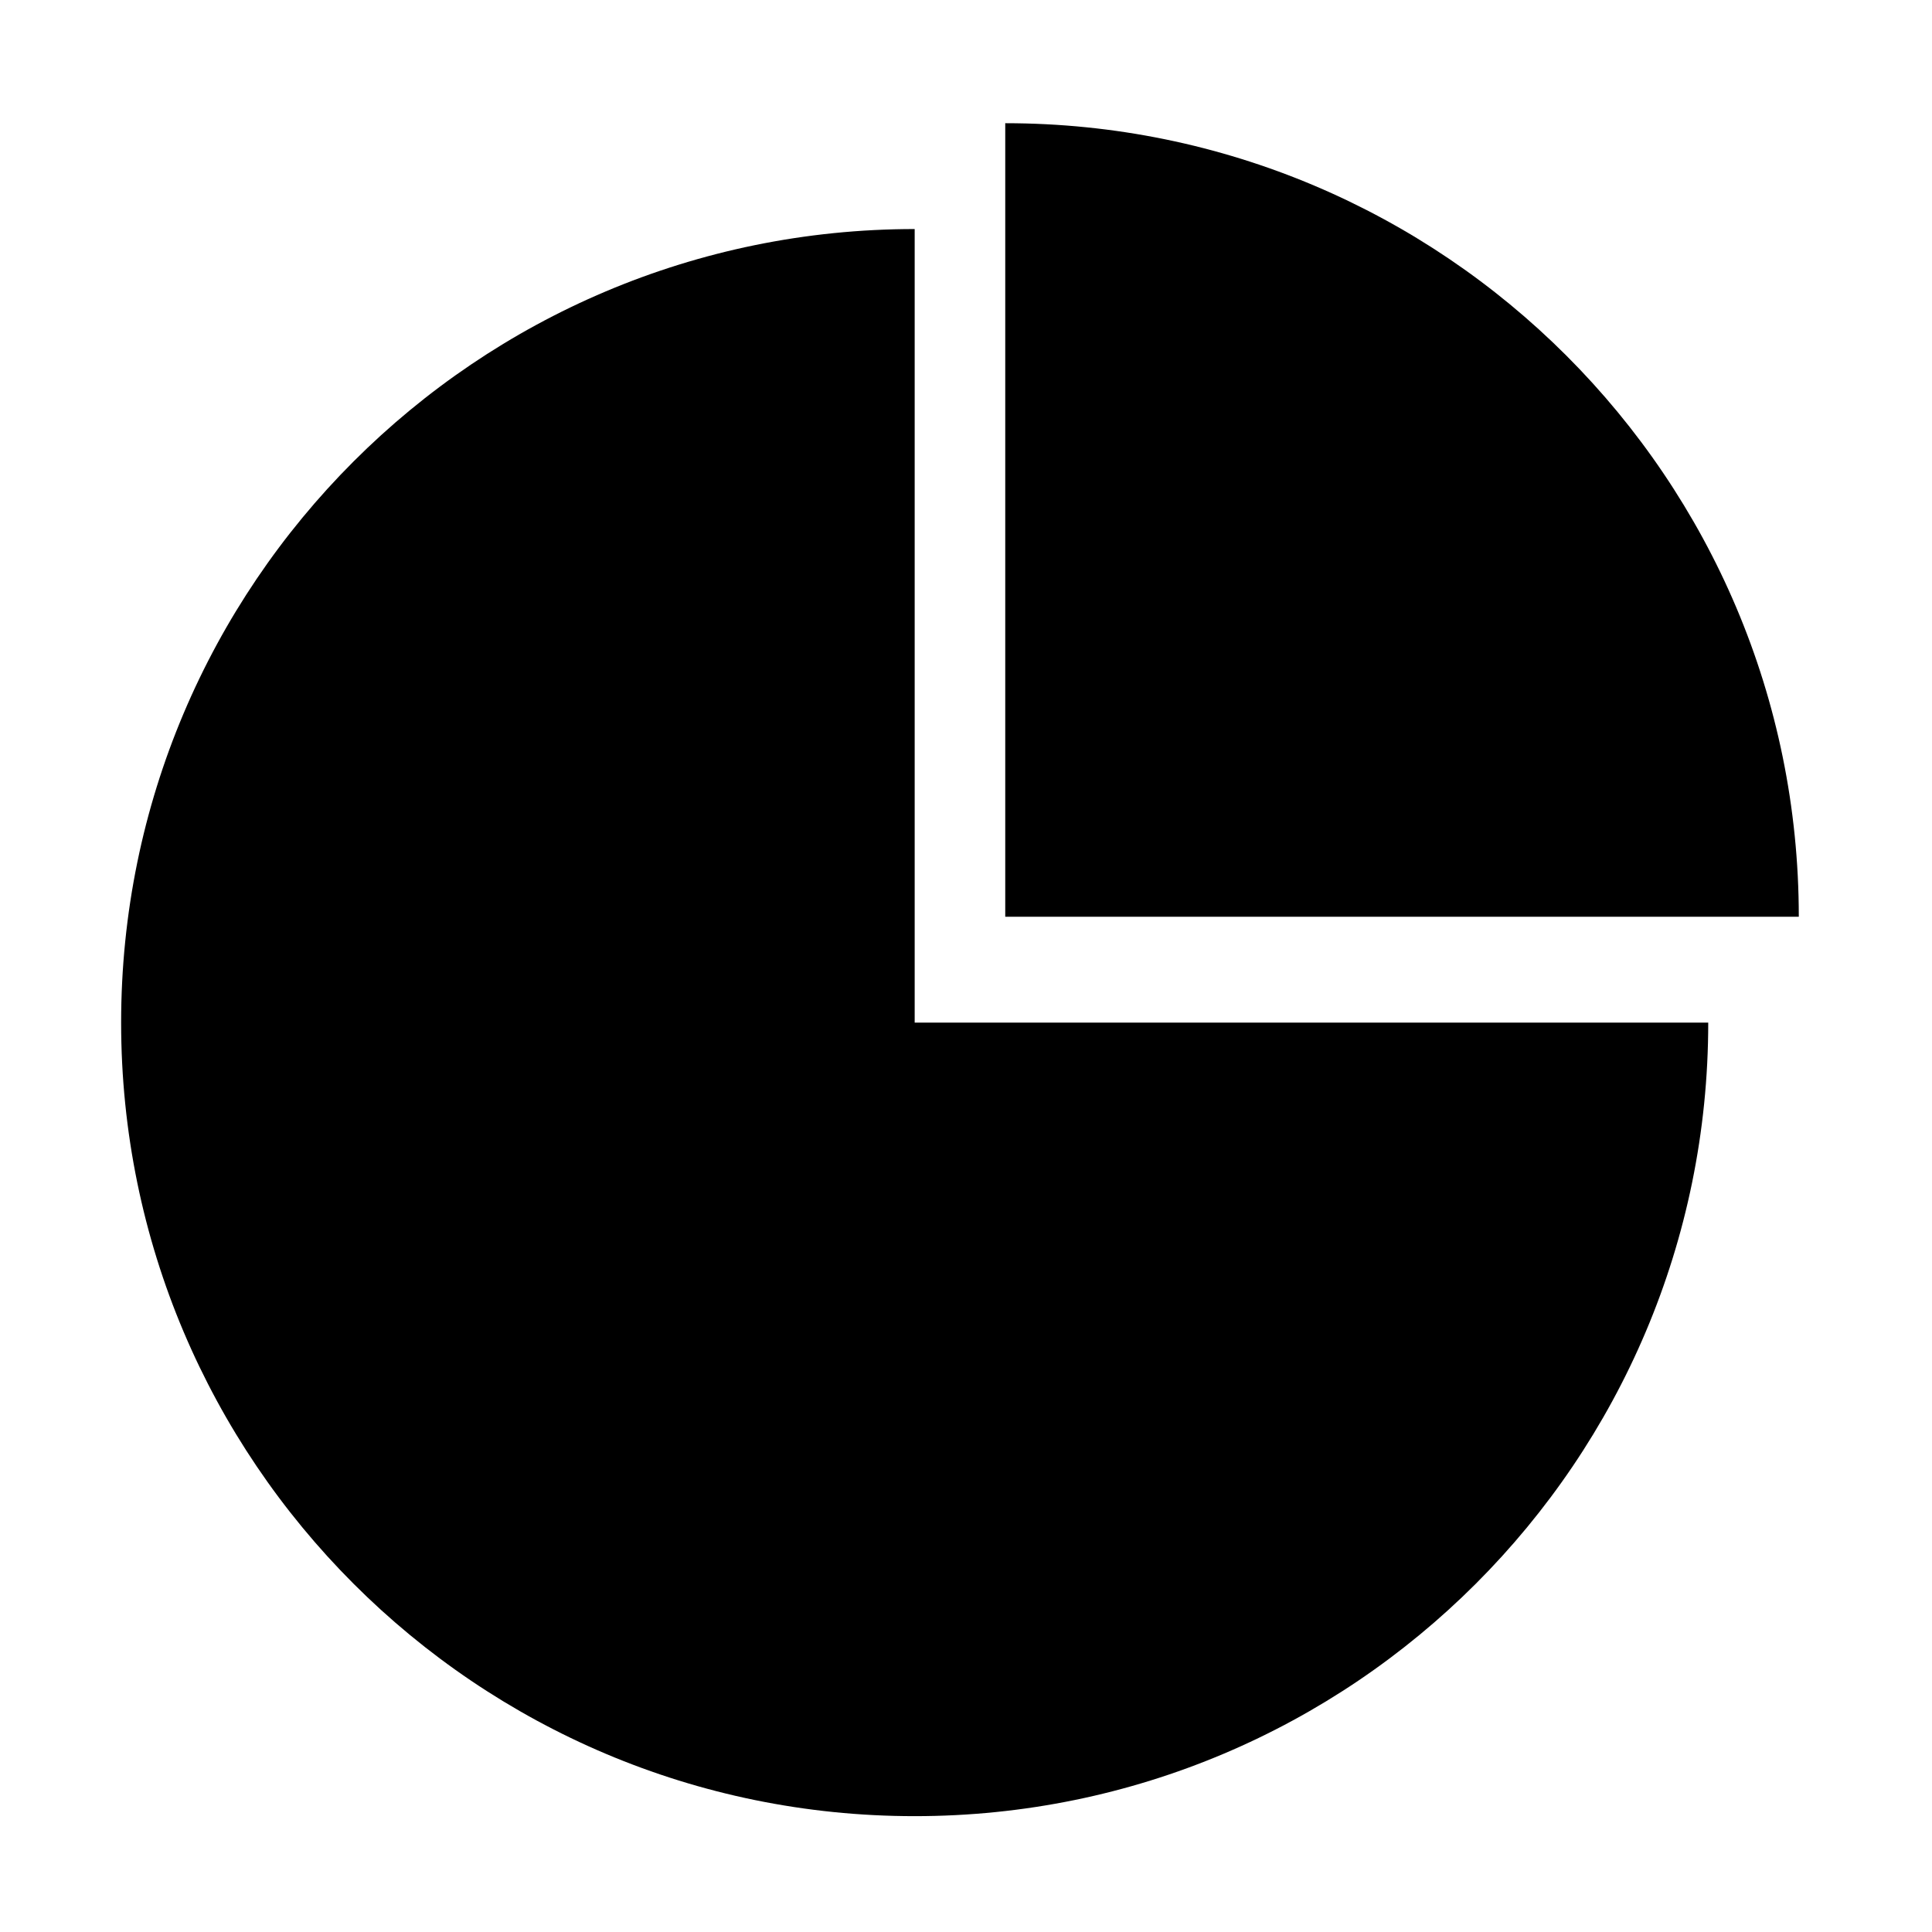 <svg class="icon" viewBox="0 0 1024 1024" version="1.1" xmlns="http://www.w3.org/2000/svg" p-id="7197" width="128" height="128" xmlns:xlink="http://www.w3.org/1999/xlink"><path d="M953.4 485.9c0-232.3-188.3-420.6-420.6-420.6v420.6h420.6z m0 0" p-id="7198"></path><path d="M484.8 542V121.4C252.5 121.4 64.2 309.7 64.2 542s188.3 420.6 420.6 420.6S905.4 774.3 905.4 542H484.8z m0 0" p-id="7199"></path></svg>